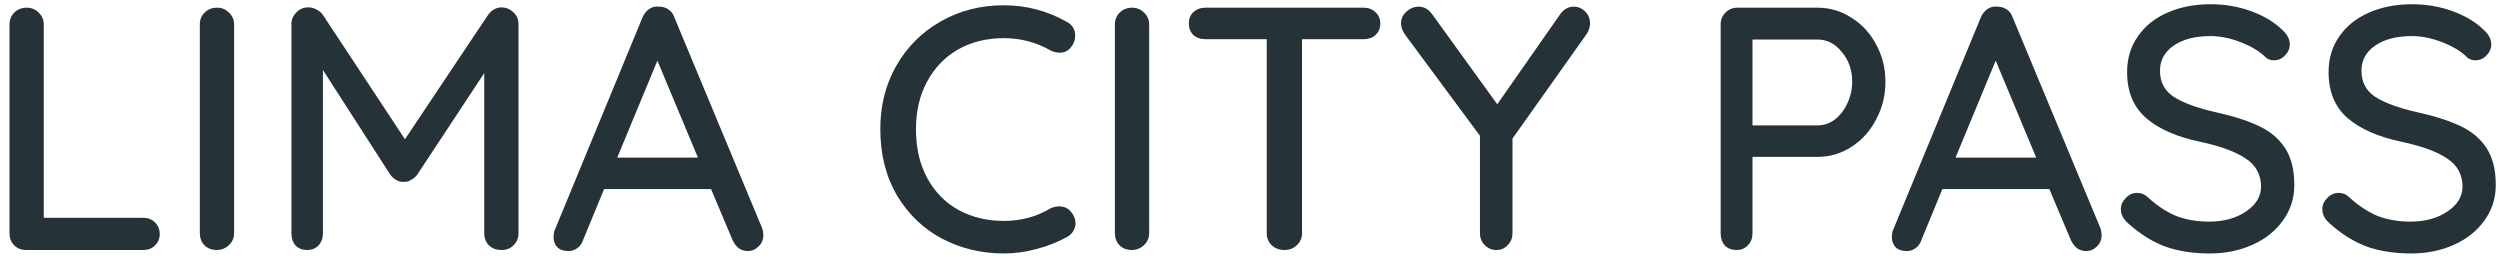 <svg width="260" height="27" viewBox="0 0 260 27" version="1.1" xmlns="http://www.w3.org/2000/svg" xmlns:xlink="http://www.w3.org/1999/xlink">
<title>LIMA CITY PASS</title>
<desc>Created using Figma</desc>
<g id="Canvas" transform="translate(-1244 -192)">
<g id="LIMA CITY PASS">
<use xlink:href="#path0_fill" transform="translate(1242 182)" fill="#253237"/>
</g>
</g>
<defs>
<path id="path0_fill" d="M 16.884 32.652C 17.388 32.652 17.796 32.808 18.108 33.12C 18.444 33.432 18.612 33.84 18.612 34.344C 18.612 34.824 18.444 35.22 18.108 35.532C 17.796 35.844 17.388 36 16.884 36L 4.716 36C 4.212 36 3.792 35.832 3.456 35.496C 3.144 35.16 2.988 34.752 2.988 34.272L 2.988 12.528C 2.988 12.048 3.156 11.64 3.492 11.304C 3.828 10.968 4.26 10.8 4.788 10.8C 5.268 10.8 5.676 10.968 6.012 11.304C 6.372 11.64 6.552 12.048 6.552 12.528L 6.552 32.652L 16.884 32.652ZM 26.345 34.236C 26.345 34.74 26.165 35.16 25.805 35.496C 25.445 35.832 25.025 36 24.545 36C 24.017 36 23.585 35.832 23.249 35.496C 22.937 35.16 22.781 34.74 22.781 34.236L 22.781 12.528C 22.781 12.048 22.949 11.64 23.285 11.304C 23.621 10.968 24.053 10.8 24.581 10.8C 25.061 10.8 25.469 10.968 25.805 11.304C 26.165 11.64 26.345 12.048 26.345 12.528L 26.345 34.236ZM 54.196 10.764C 54.676 10.788 55.084 10.968 55.42 11.304C 55.756 11.616 55.924 12.012 55.924 12.492L 55.924 34.272C 55.924 34.752 55.756 35.16 55.42 35.496C 55.108 35.832 54.688 36 54.16 36C 53.632 36 53.2 35.844 52.864 35.532C 52.528 35.196 52.36 34.776 52.36 34.272L 52.36 17.604L 45.376 28.188C 45.208 28.404 44.992 28.584 44.728 28.728C 44.488 28.872 44.236 28.932 43.972 28.908C 43.732 28.932 43.48 28.872 43.216 28.728C 42.976 28.584 42.772 28.404 42.604 28.188L 35.584 17.28L 35.584 34.272C 35.584 34.776 35.428 35.196 35.116 35.532C 34.828 35.844 34.432 36 33.928 36C 33.448 36 33.052 35.844 32.74 35.532C 32.452 35.196 32.308 34.776 32.308 34.272L 32.308 12.492C 32.308 12.036 32.476 11.64 32.812 11.304C 33.148 10.944 33.568 10.764 34.072 10.764C 34.36 10.764 34.636 10.836 34.9 10.98C 35.188 11.124 35.416 11.316 35.584 11.556L 44.116 24.48L 52.756 11.556C 53.14 11.028 53.62 10.764 54.196 10.764ZM 81.278 33.768C 81.35 33.984 81.386 34.212 81.386 34.452C 81.386 34.932 81.218 35.328 80.882 35.64C 80.57 35.952 80.198 36.108 79.766 36.108C 79.43 36.108 79.118 36.012 78.83 35.82C 78.566 35.604 78.35 35.316 78.182 34.956L 75.95 29.664L 64.826 29.664L 62.63 34.992C 62.51 35.352 62.306 35.628 62.018 35.82C 61.754 36.012 61.454 36.108 61.118 36.108C 60.614 36.108 60.23 35.976 59.966 35.712C 59.702 35.448 59.57 35.088 59.57 34.632C 59.57 34.536 59.594 34.344 59.642 34.056L 68.822 11.808C 68.99 11.424 69.218 11.136 69.506 10.944C 69.818 10.728 70.166 10.644 70.55 10.692C 70.91 10.692 71.234 10.788 71.522 10.98C 71.81 11.172 72.014 11.448 72.134 11.808L 81.278 33.768ZM 66.194 26.388L 74.582 26.388L 70.37 16.308L 66.194 26.388ZM 112.956 12.276C 113.532 12.588 113.82 13.068 113.82 13.716C 113.82 14.148 113.676 14.544 113.388 14.904C 113.1 15.288 112.704 15.48 112.2 15.48C 111.864 15.48 111.54 15.396 111.228 15.228C 109.74 14.388 108.132 13.968 106.404 13.968C 104.604 13.968 103.008 14.364 101.616 15.156C 100.248 15.948 99.18 17.064 98.412 18.504C 97.644 19.92 97.26 21.552 97.26 23.4C 97.26 25.392 97.656 27.108 98.448 28.548C 99.24 29.988 100.332 31.092 101.724 31.86C 103.116 32.604 104.676 32.976 106.404 32.976C 108.18 32.976 109.788 32.544 111.228 31.68C 111.516 31.536 111.828 31.464 112.164 31.464C 112.692 31.464 113.112 31.668 113.424 32.076C 113.712 32.436 113.856 32.82 113.856 33.228C 113.856 33.516 113.772 33.792 113.604 34.056C 113.46 34.296 113.256 34.488 112.992 34.632C 112.056 35.16 111 35.58 109.824 35.892C 108.672 36.204 107.532 36.36 106.404 36.36C 104.076 36.36 101.928 35.844 99.96 34.812C 98.016 33.78 96.456 32.28 95.28 30.312C 94.128 28.344 93.552 26.04 93.552 23.4C 93.552 20.976 94.104 18.792 95.208 16.848C 96.336 14.88 97.872 13.344 99.816 12.24C 101.784 11.112 103.98 10.548 106.404 10.548C 108.732 10.548 110.916 11.124 112.956 12.276ZM 121.513 34.236C 121.513 34.74 121.333 35.16 120.973 35.496C 120.613 35.832 120.193 36 119.713 36C 119.185 36 118.753 35.832 118.417 35.496C 118.105 35.16 117.949 34.74 117.949 34.236L 117.949 12.528C 117.949 12.048 118.117 11.64 118.453 11.304C 118.789 10.968 119.221 10.8 119.749 10.8C 120.229 10.8 120.637 10.968 120.973 11.304C 121.333 11.64 121.513 12.048 121.513 12.528L 121.513 34.236ZM 143.82 10.8C 144.324 10.8 144.732 10.956 145.044 11.268C 145.38 11.556 145.548 11.952 145.548 12.456C 145.548 12.96 145.38 13.356 145.044 13.644C 144.732 13.932 144.324 14.076 143.82 14.076L 137.412 14.076L 137.412 34.272C 137.412 34.752 137.232 35.16 136.872 35.496C 136.536 35.832 136.104 36 135.576 36C 135.048 36 134.604 35.832 134.244 35.496C 133.908 35.16 133.74 34.752 133.74 34.272L 133.74 14.076L 127.368 14.076C 126.864 14.076 126.444 13.932 126.108 13.644C 125.796 13.332 125.64 12.924 125.64 12.42C 125.64 11.94 125.796 11.556 126.108 11.268C 126.444 10.956 126.864 10.8 127.368 10.8L 143.82 10.8ZM 167.363 12.42C 167.363 12.78 167.255 13.14 167.039 13.5L 159.299 24.408L 159.299 34.272C 159.299 34.752 159.131 35.16 158.795 35.496C 158.483 35.832 158.099 36 157.643 36C 157.163 36 156.755 35.832 156.419 35.496C 156.083 35.16 155.915 34.752 155.915 34.272L 155.915 24.12L 148.211 13.716C 147.875 13.284 147.707 12.852 147.707 12.42C 147.707 11.94 147.899 11.532 148.283 11.196C 148.667 10.86 149.087 10.692 149.543 10.692C 150.095 10.692 150.563 10.956 150.947 11.484L 157.715 20.844L 164.231 11.52C 164.615 10.968 165.095 10.692 165.671 10.692C 166.127 10.692 166.523 10.86 166.859 11.196C 167.195 11.532 167.363 11.94 167.363 12.42ZM 191.029 10.8C 192.301 10.8 193.477 11.148 194.557 11.844C 195.637 12.516 196.489 13.44 197.113 14.616C 197.761 15.792 198.085 17.088 198.085 18.504C 198.085 19.92 197.761 21.228 197.113 22.428C 196.489 23.628 195.637 24.576 194.557 25.272C 193.477 25.968 192.301 26.316 191.029 26.316L 184.261 26.316L 184.261 34.272C 184.261 34.752 184.105 35.16 183.793 35.496C 183.481 35.832 183.085 36 182.605 36C 182.101 36 181.693 35.844 181.381 35.532C 181.093 35.196 180.949 34.776 180.949 34.272L 180.949 12.528C 180.949 12.048 181.117 11.64 181.453 11.304C 181.789 10.968 182.197 10.8 182.677 10.8L 191.029 10.8ZM 191.029 23.04C 191.677 23.04 192.277 22.836 192.829 22.428C 193.381 21.996 193.813 21.432 194.125 20.736C 194.461 20.04 194.629 19.296 194.629 18.504C 194.629 17.28 194.269 16.248 193.549 15.408C 192.853 14.544 192.013 14.112 191.029 14.112L 184.261 14.112L 184.261 23.04L 191.029 23.04ZM 220.461 33.768C 220.533 33.984 220.569 34.212 220.569 34.452C 220.569 34.932 220.401 35.328 220.065 35.64C 219.753 35.952 219.381 36.108 218.949 36.108C 218.613 36.108 218.301 36.012 218.013 35.82C 217.749 35.604 217.533 35.316 217.365 34.956L 215.133 29.664L 204.009 29.664L 201.813 34.992C 201.693 35.352 201.489 35.628 201.201 35.82C 200.937 36.012 200.637 36.108 200.301 36.108C 199.797 36.108 199.413 35.976 199.149 35.712C 198.885 35.448 198.753 35.088 198.753 34.632C 198.753 34.536 198.777 34.344 198.825 34.056L 208.005 11.808C 208.173 11.424 208.401 11.136 208.689 10.944C 209.001 10.728 209.349 10.644 209.733 10.692C 210.093 10.692 210.417 10.788 210.705 10.98C 210.993 11.172 211.197 11.448 211.317 11.808L 220.461 33.768ZM 205.377 26.388L 213.765 26.388L 209.553 16.308L 205.377 26.388ZM 231.823 36.36C 230.071 36.36 228.523 36.12 227.179 35.64C 225.835 35.136 224.551 34.332 223.327 33.228C 222.823 32.796 222.571 32.304 222.571 31.752C 222.571 31.32 222.739 30.936 223.075 30.6C 223.411 30.24 223.807 30.06 224.263 30.06C 224.671 30.06 225.019 30.192 225.307 30.456C 226.267 31.344 227.251 32.004 228.259 32.436C 229.291 32.844 230.455 33.048 231.751 33.048C 233.263 33.048 234.535 32.7 235.567 32.004C 236.623 31.308 237.151 30.432 237.151 29.376C 237.127 28.128 236.599 27.168 235.567 26.496C 234.559 25.8 233.011 25.224 230.923 24.768C 228.451 24.264 226.543 23.436 225.199 22.284C 223.879 21.132 223.219 19.536 223.219 17.496C 223.219 16.08 223.591 14.844 224.335 13.788C 225.079 12.708 226.111 11.88 227.431 11.304C 228.751 10.728 230.239 10.44 231.895 10.44C 233.383 10.44 234.787 10.68 236.107 11.16C 237.427 11.64 238.495 12.276 239.311 13.068C 239.863 13.548 240.139 14.064 240.139 14.616C 240.139 15.048 239.971 15.432 239.635 15.768C 239.323 16.104 238.939 16.272 238.483 16.272C 238.147 16.272 237.871 16.176 237.655 15.984C 237.031 15.36 236.167 14.832 235.063 14.4C 233.959 13.968 232.903 13.752 231.895 13.752C 230.287 13.752 229.003 14.088 228.043 14.76C 227.107 15.408 226.639 16.272 226.639 17.352C 226.639 18.528 227.107 19.428 228.043 20.052C 229.003 20.676 230.419 21.204 232.291 21.636C 234.163 22.044 235.687 22.524 236.863 23.076C 238.063 23.628 238.987 24.396 239.635 25.38C 240.283 26.364 240.607 27.648 240.607 29.232C 240.607 30.624 240.211 31.86 239.419 32.94C 238.651 34.02 237.595 34.86 236.251 35.46C 234.907 36.06 233.431 36.36 231.823 36.36ZM 252.776 36.36C 251.024 36.36 249.476 36.12 248.132 35.64C 246.788 35.136 245.504 34.332 244.28 33.228C 243.776 32.796 243.524 32.304 243.524 31.752C 243.524 31.32 243.692 30.936 244.028 30.6C 244.364 30.24 244.76 30.06 245.216 30.06C 245.624 30.06 245.972 30.192 246.26 30.456C 247.22 31.344 248.204 32.004 249.212 32.436C 250.244 32.844 251.408 33.048 252.704 33.048C 254.216 33.048 255.488 32.7 256.52 32.004C 257.576 31.308 258.104 30.432 258.104 29.376C 258.08 28.128 257.552 27.168 256.52 26.496C 255.512 25.8 253.964 25.224 251.876 24.768C 249.404 24.264 247.496 23.436 246.152 22.284C 244.832 21.132 244.172 19.536 244.172 17.496C 244.172 16.08 244.544 14.844 245.288 13.788C 246.032 12.708 247.064 11.88 248.384 11.304C 249.704 10.728 251.192 10.44 252.848 10.44C 254.336 10.44 255.74 10.68 257.06 11.16C 258.38 11.64 259.448 12.276 260.264 13.068C 260.816 13.548 261.092 14.064 261.092 14.616C 261.092 15.048 260.924 15.432 260.588 15.768C 260.276 16.104 259.892 16.272 259.436 16.272C 259.1 16.272 258.824 16.176 258.608 15.984C 257.984 15.36 257.12 14.832 256.016 14.4C 254.912 13.968 253.856 13.752 252.848 13.752C 251.24 13.752 249.956 14.088 248.996 14.76C 248.06 15.408 247.592 16.272 247.592 17.352C 247.592 18.528 248.06 19.428 248.996 20.052C 249.956 20.676 251.372 21.204 253.244 21.636C 255.116 22.044 256.64 22.524 257.816 23.076C 259.016 23.628 259.94 24.396 260.588 25.38C 261.236 26.364 261.56 27.648 261.56 29.232C 261.56 30.624 261.164 31.86 260.372 32.94C 259.604 34.02 258.548 34.86 257.204 35.46C 255.86 36.06 254.384 36.36 252.776 36.36Z"/>
</defs>
</svg>
